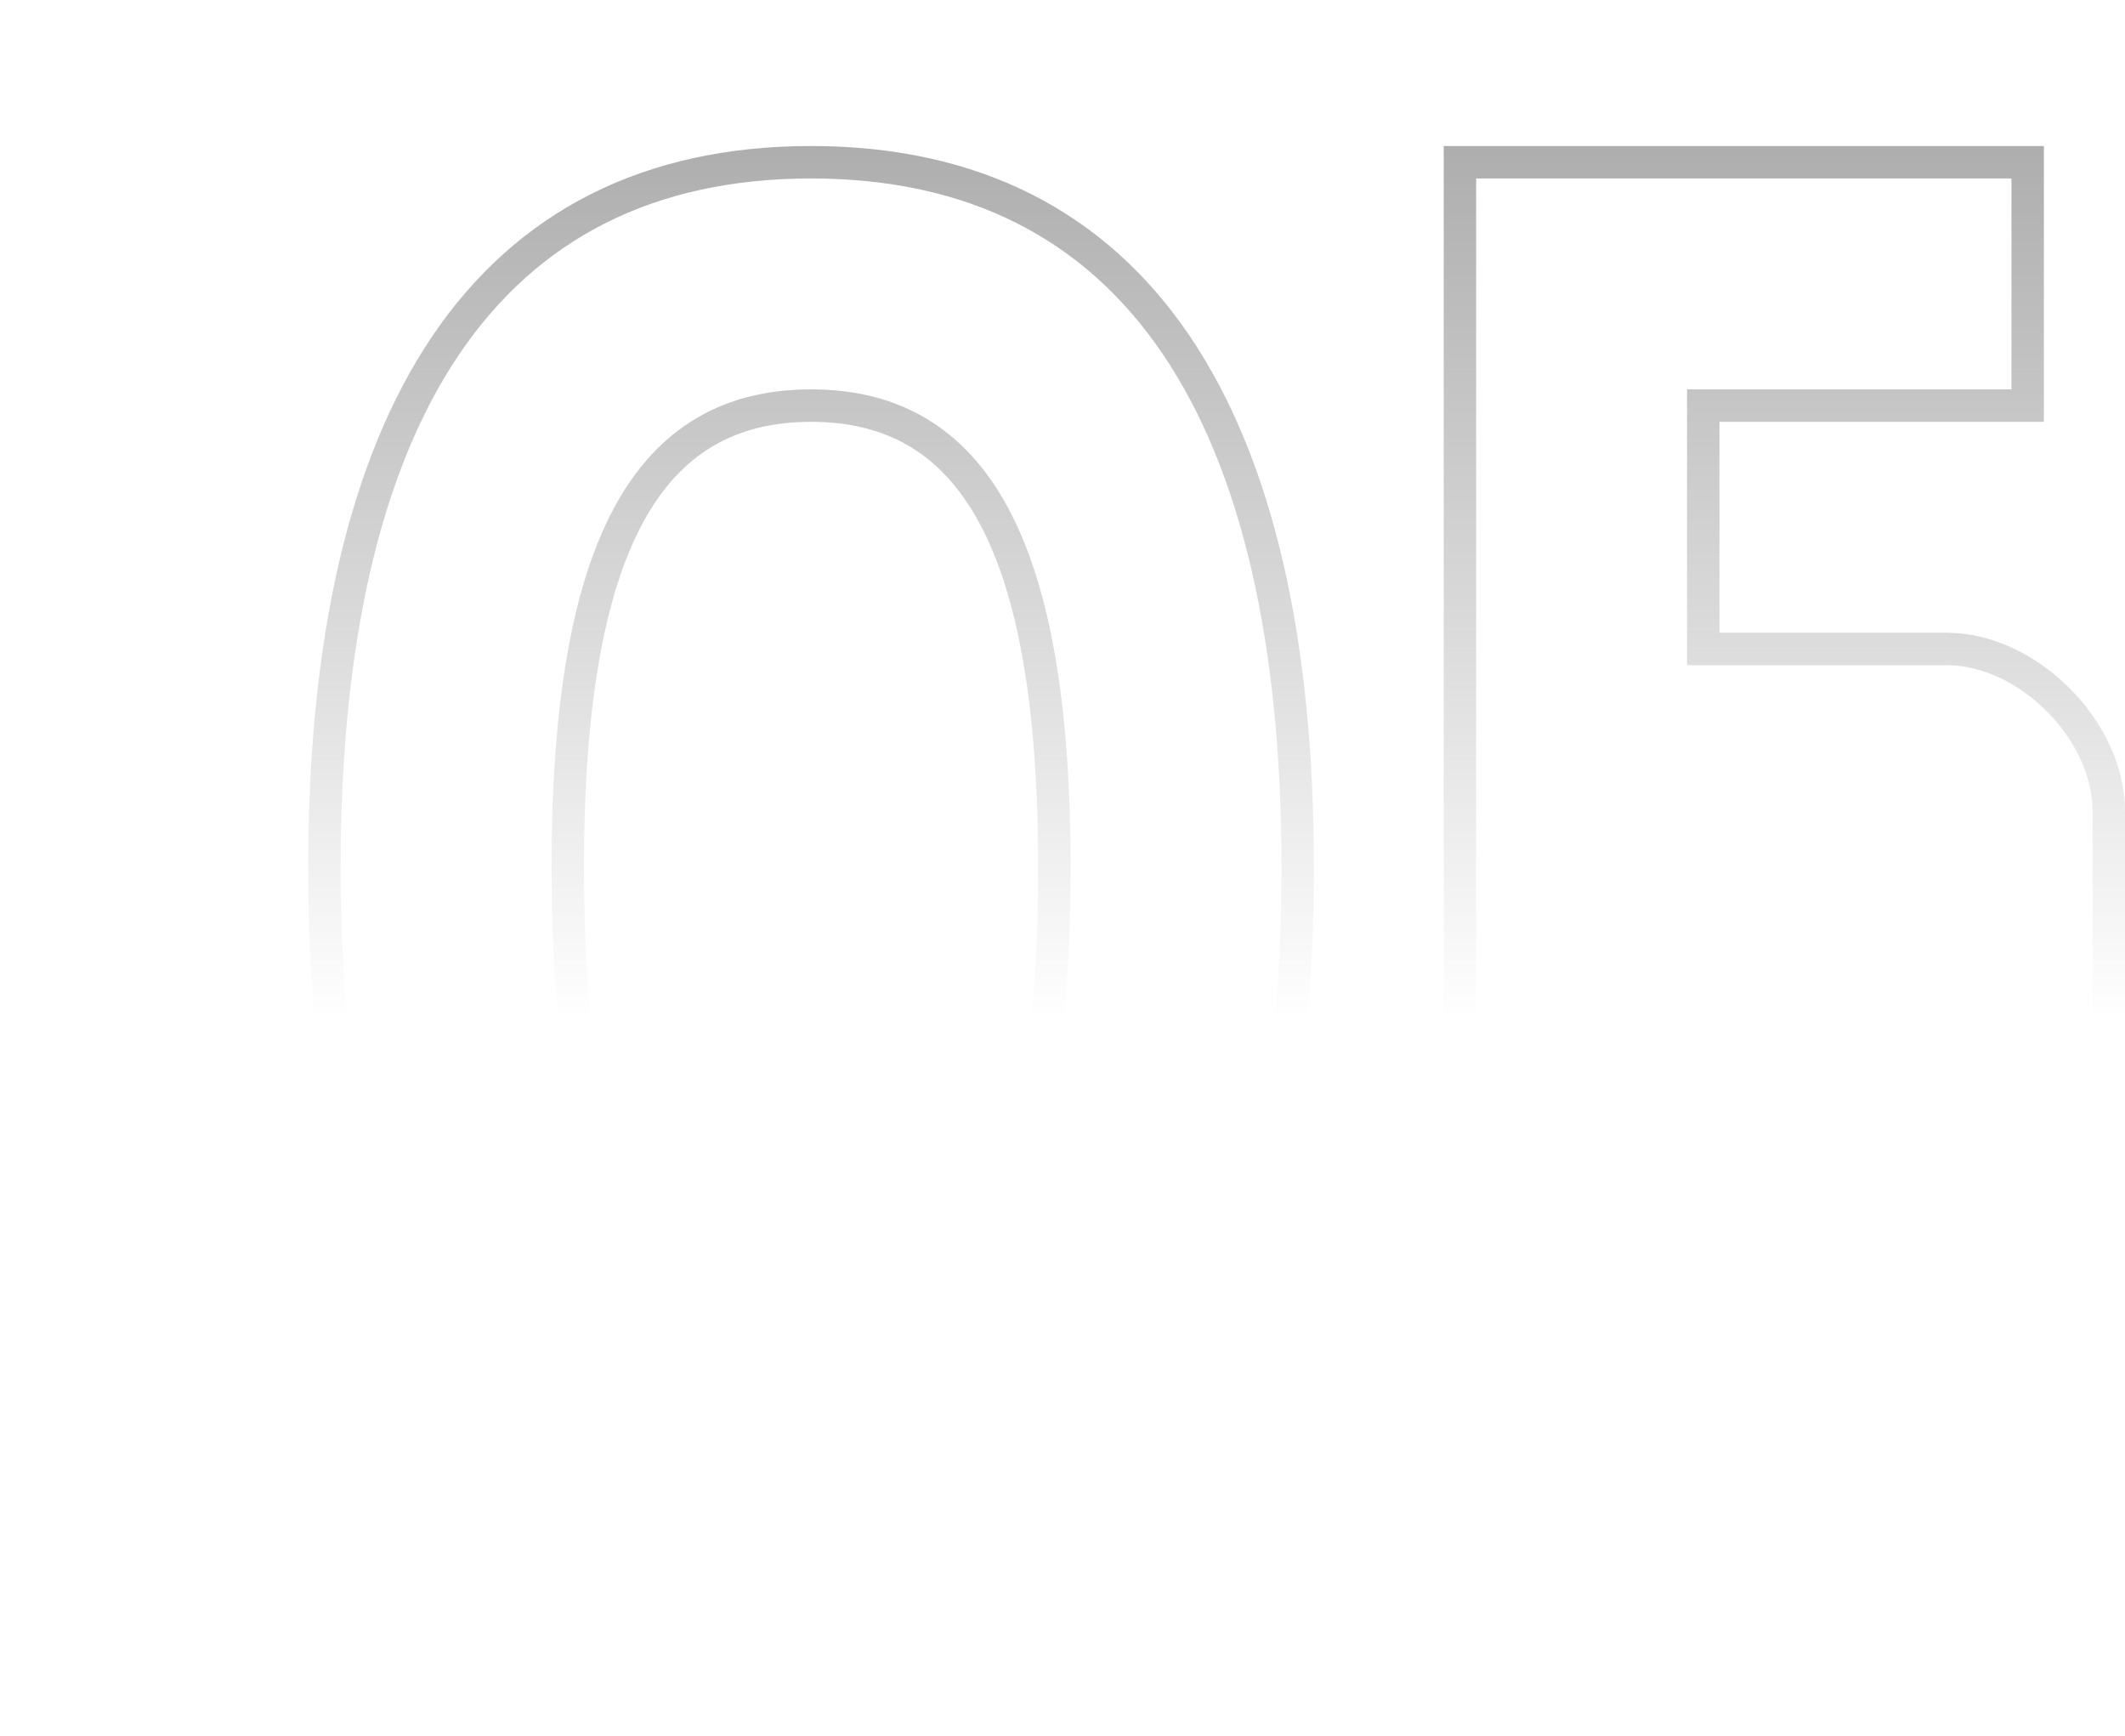 <svg width="131" height="107" viewBox="0 0 131 107" fill="none" xmlns="http://www.w3.org/2000/svg">
<path d="M20 53.5C20 25.5 30 10 50 10C70 10 80 25.5 80 53.5C80 81.5 70 97 50 97C30 97 20 81.5 20 53.5ZM35 53.5C35 73.5 40 82 50 82C60 82 65 73.5 65 53.5C65 33.5 60 25 50 25C40 25 35 33.5 35 53.5Z
M90 10H125V25H105V40H120C125 40 130 45 130 50V82C130 90 125 97 115 97H90V82H115V65H90V10Z" stroke="url(#paint0_linear)" stroke-width="2"/>
<defs>
<linearGradient id="paint0_linear" x1="50" y1="-14" x2="50" y2="63" gradientUnits="userSpaceOnUse">
<stop stop-color="#8B8B8B"/>
<stop offset="1" stop-color="#8B8B8B" stop-opacity="0"/>
</linearGradient>
</defs>
</svg>